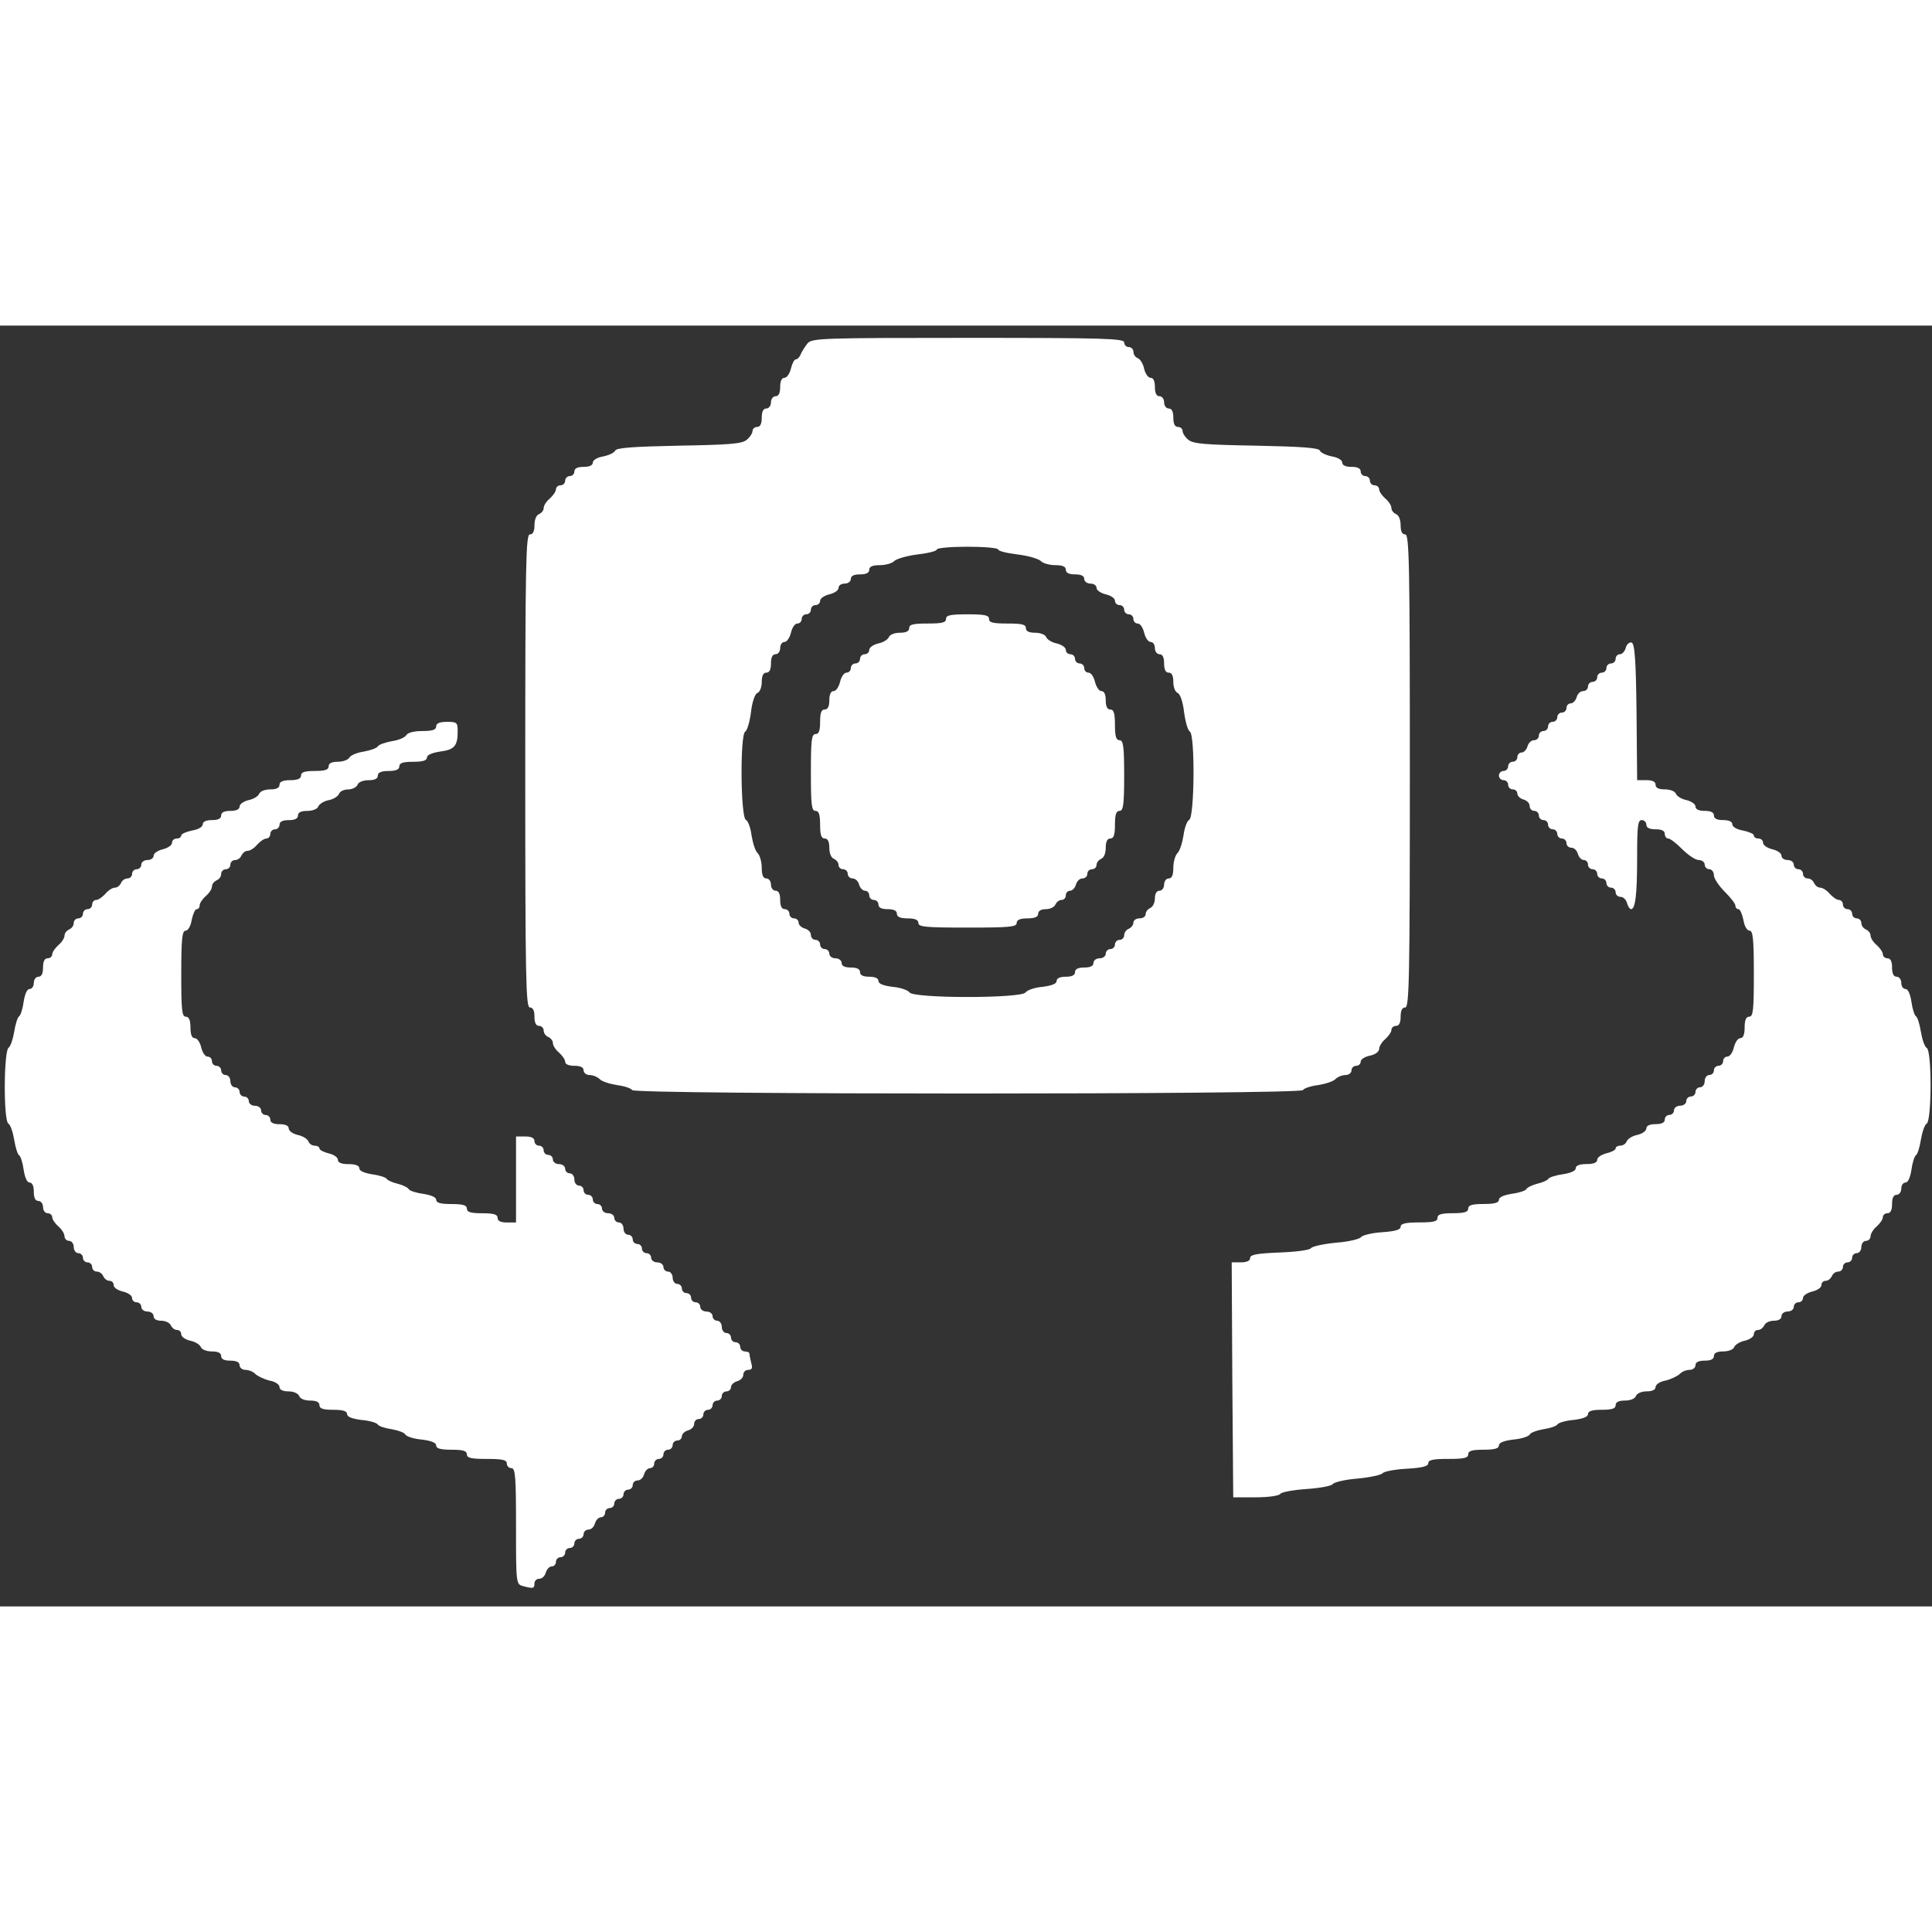 <?xml version="1.0" standalone="no"?>
<!DOCTYPE svg PUBLIC "-//W3C//DTD SVG 20010904//EN"
 "http://www.w3.org/TR/2001/REC-SVG-20010904/DTD/svg10.dtd">
<svg version="1.0" xmlns="http://www.w3.org/2000/svg"
 width="24" height="24" viewBox="0 0 629 417"
 preserveAspectRatio="xMidYMid meet">

<rect x="0" y="0" width="629" height="417" fill="#333333" stroke="none"/>

<g transform="translate(0,417) scale(0.1,-0.1)"
fill="white" stroke="none">
<path d="M2629 4112 c-8 -10 -18 -26 -22 -35 -3 -9 -11 -17 -16 -17 -5 0 -12
-13 -16 -30 -4 -16 -13 -30 -21 -30 -9 0 -14 -11 -14 -30 0 -20 -5 -30 -15
-30 -8 0 -15 -9 -15 -20 0 -11 -7 -20 -15 -20 -10 0 -15 -10 -15 -30 0 -20 -5
-30 -15 -30 -8 0 -15 -6 -15 -13 0 -7 -8 -20 -19 -29 -16 -13 -53 -16 -222
-19 -147 -3 -203 -7 -206 -16 -3 -7 -20 -15 -39 -19 -19 -3 -34 -12 -34 -20 0
-9 -11 -14 -30 -14 -20 0 -30 -5 -30 -15 0 -8 -7 -15 -15 -15 -8 0 -15 -7 -15
-15 0 -8 -7 -15 -15 -15 -8 0 -15 -6 -15 -13 0 -7 -9 -20 -20 -30 -11 -9 -20
-23 -20 -31 0 -8 -7 -16 -15 -20 -9 -3 -15 -18 -15 -36 0 -20 -5 -30 -15 -30
-13 0 -15 -92 -15 -770 0 -678 2 -770 15 -770 10 0 15 -10 15 -30 0 -20 5 -30
15 -30 8 0 15 -7 15 -15 0 -9 7 -18 15 -21 8 -4 15 -12 15 -20 0 -8 9 -22 20
-31 11 -10 20 -23 20 -30 0 -8 12 -13 30 -13 20 0 30 -5 30 -15 0 -8 9 -15 19
-15 11 0 26 -6 33 -13 7 -8 33 -16 58 -20 24 -3 46 -11 48 -16 5 -15 2179 -15
2184 0 2 5 24 13 48 16 25 4 51 12 58 20 7 7 22 13 33 13 10 0 19 7 19 15 0 8
7 15 15 15 8 0 15 6 15 14 0 7 14 16 30 19 18 4 30 13 30 22 0 8 9 23 20 32
11 10 20 23 20 30 0 7 7 13 15 13 10 0 15 10 15 30 0 20 5 30 15 30 13 0 15
92 15 770 0 678 -2 770 -15 770 -10 0 -15 10 -15 30 0 18 -6 33 -15 36 -8 4
-15 12 -15 20 0 8 -9 22 -20 31 -11 10 -20 23 -20 30 0 7 -7 13 -15 13 -8 0
-15 7 -15 15 0 8 -7 15 -15 15 -8 0 -15 7 -15 15 0 10 -10 15 -30 15 -19 0
-30 5 -30 14 0 8 -15 17 -34 20 -19 4 -36 12 -39 19 -3 9 -59 13 -206 16 -169
3 -206 6 -222 19 -11 9 -19 22 -19 29 0 7 -7 13 -15 13 -10 0 -15 10 -15 30 0
20 -5 30 -15 30 -8 0 -15 9 -15 20 0 11 -7 20 -15 20 -10 0 -15 10 -15 30 0
19 -5 30 -14 30 -8 0 -17 13 -21 29 -3 16 -13 32 -21 35 -8 3 -14 12 -14 21 0
8 -7 15 -15 15 -8 0 -15 7 -15 15 0 13 -63 15 -508 15 -476 0 -509 -1 -523
-18z m621 -671 c0 -5 28 -12 62 -16 34 -4 68 -14 76 -21 7 -8 29 -14 48 -14
24 0 34 -5 34 -15 0 -10 10 -15 30 -15 20 0 30 -5 30 -15 0 -8 9 -15 20 -15
11 0 20 -6 20 -14 0 -8 14 -17 30 -21 17 -4 30 -13 30 -21 0 -8 7 -14 15 -14
8 0 15 -7 15 -15 0 -8 7 -15 15 -15 8 0 15 -7 15 -15 0 -8 6 -15 14 -15 8 0
17 -13 21 -30 4 -16 13 -30 21 -30 8 0 14 -9 14 -20 0 -11 7 -20 15 -20 10 0
15 -10 15 -30 0 -20 5 -30 15 -30 10 0 15 -10 15 -30 0 -17 6 -33 14 -36 8 -3
17 -28 21 -62 4 -31 12 -60 19 -64 17 -11 15 -276 -2 -287 -8 -4 -16 -28 -19
-52 -4 -24 -12 -50 -20 -57 -7 -7 -13 -29 -13 -48 0 -24 -5 -34 -15 -34 -8 0
-15 -9 -15 -20 0 -11 -7 -20 -15 -20 -9 0 -15 -9 -15 -25 0 -14 -7 -28 -15
-31 -8 -4 -15 -12 -15 -20 0 -8 -9 -14 -20 -14 -11 0 -20 -6 -20 -14 0 -8 -7
-16 -15 -20 -8 -3 -15 -12 -15 -21 0 -8 -7 -15 -15 -15 -8 0 -15 -7 -15 -15 0
-8 -7 -15 -15 -15 -8 0 -15 -7 -15 -15 0 -8 -9 -15 -20 -15 -11 0 -20 -7 -20
-15 0 -10 -10 -15 -30 -15 -20 0 -30 -5 -30 -15 0 -10 -10 -15 -30 -15 -19 0
-30 -5 -30 -14 0 -9 -16 -15 -46 -19 -26 -2 -50 -11 -55 -18 -12 -20 -366 -20
-378 0 -5 7 -29 16 -55 18 -30 4 -46 10 -46 19 0 9 -11 14 -30 14 -20 0 -30 5
-30 15 0 10 -10 15 -30 15 -20 0 -30 5 -30 15 0 8 -9 15 -20 15 -11 0 -20 7
-20 15 0 8 -7 15 -15 15 -8 0 -15 7 -15 15 0 8 -7 15 -15 15 -8 0 -15 7 -15
16 0 9 -9 18 -20 21 -11 3 -20 12 -20 19 0 8 -7 14 -15 14 -8 0 -15 7 -15 15
0 8 -7 15 -15 15 -10 0 -15 10 -15 30 0 20 -5 30 -15 30 -8 0 -15 9 -15 20 0
11 -7 20 -15 20 -10 0 -15 10 -15 34 0 19 -6 41 -13 48 -8 7 -16 33 -20 57 -3
24 -11 48 -19 52 -17 11 -19 276 -2 287 7 4 15 33 19 64 4 34 13 59 21 62 8 3
14 19 14 36 0 20 5 30 15 30 10 0 15 10 15 30 0 20 5 30 15 30 8 0 15 9 15 20
0 11 6 20 14 20 8 0 17 14 21 30 4 17 13 30 21 30 8 0 14 7 14 15 0 8 7 15 15
15 8 0 15 7 15 15 0 8 7 15 15 15 8 0 15 6 15 14 0 8 14 17 30 21 17 4 30 13
30 21 0 8 9 14 20 14 11 0 20 7 20 15 0 10 10 15 30 15 20 0 30 5 30 15 0 10
10 15 34 15 19 0 41 6 48 14 8 7 42 17 76 21 34 4 62 11 62 16 0 5 45 9 100 9
55 0 100 -4 100 -9z"/>
<path d="M3080 3215 c0 -12 -13 -15 -60 -15 -47 0 -60 -3 -60 -15 0 -10 -10
-15 -30 -15 -17 0 -33 -6 -36 -14 -3 -8 -19 -18 -35 -21 -16 -4 -29 -13 -29
-21 0 -8 -7 -14 -15 -14 -8 0 -15 -7 -15 -15 0 -8 -7 -15 -15 -15 -8 0 -15 -7
-15 -15 0 -8 -6 -15 -14 -15 -8 0 -17 -13 -21 -30 -4 -16 -13 -30 -21 -30 -9
0 -14 -11 -14 -30 0 -20 -5 -30 -15 -30 -11 0 -15 -11 -15 -40 0 -29 -4 -40
-15 -40 -13 0 -15 -21 -15 -125 0 -104 2 -125 15 -125 11 0 15 -12 15 -45 0
-33 4 -45 15 -45 10 0 15 -10 15 -30 0 -18 6 -33 15 -36 8 -4 15 -12 15 -20 0
-8 7 -14 15 -14 8 0 15 -7 15 -15 0 -8 7 -15 16 -15 9 0 18 -9 21 -20 3 -11
12 -20 19 -20 8 0 14 -7 14 -15 0 -8 7 -15 15 -15 8 0 15 -7 15 -15 0 -10 10
-15 30 -15 20 0 30 -5 30 -15 0 -10 11 -15 35 -15 24 0 35 -5 35 -15 0 -13 24
-15 160 -15 136 0 160 2 160 15 0 10 11 15 35 15 24 0 35 5 35 15 0 9 9 15 25
15 14 0 28 7 31 15 4 8 12 15 20 15 8 0 14 7 14 15 0 8 6 15 14 15 7 0 16 9
19 20 3 11 12 20 21 20 9 0 16 7 16 15 0 8 7 15 15 15 8 0 15 6 15 14 0 8 7
16 15 20 9 3 15 18 15 36 0 20 5 30 15 30 11 0 15 12 15 45 0 33 4 45 15 45
12 0 15 19 15 115 0 96 -3 115 -15 115 -11 0 -15 12 -15 50 0 38 -4 50 -15 50
-10 0 -15 10 -15 30 0 19 -5 30 -14 30 -8 0 -17 14 -21 30 -4 17 -13 30 -21
30 -8 0 -14 7 -14 15 0 8 -7 15 -15 15 -8 0 -15 7 -15 15 0 8 -7 15 -15 15 -8
0 -15 6 -15 14 0 8 -13 17 -29 21 -16 3 -32 13 -35 21 -3 8 -19 14 -36 14 -20
0 -30 5 -30 15 0 12 -13 15 -60 15 -47 0 -60 3 -60 15 0 12 -14 15 -70 15 -56
0 -70 -3 -70 -15z"/>
<path d="M5293 3121 c-3 -12 -12 -21 -19 -21 -8 0 -14 -7 -14 -15 0 -8 -7 -15
-15 -15 -8 0 -15 -7 -15 -15 0 -8 -7 -15 -15 -15 -8 0 -15 -7 -15 -15 0 -8 -7
-15 -15 -15 -8 0 -15 -7 -15 -15 0 -8 -7 -15 -16 -15 -9 0 -18 -9 -21 -20 -3
-11 -12 -20 -19 -20 -8 0 -14 -7 -14 -15 0 -8 -7 -15 -15 -15 -8 0 -15 -7 -15
-15 0 -8 -7 -15 -15 -15 -8 0 -15 -7 -15 -15 0 -8 -7 -15 -15 -15 -8 0 -15 -7
-15 -15 0 -8 -7 -15 -16 -15 -9 0 -18 -9 -21 -20 -3 -11 -12 -20 -19 -20 -8 0
-14 -7 -14 -15 0 -8 -7 -15 -15 -15 -8 0 -15 -7 -15 -15 0 -8 -7 -15 -15 -15
-8 0 -15 -7 -15 -15 0 -8 7 -15 15 -15 8 0 15 -7 15 -15 0 -8 7 -15 15 -15 8
0 15 -6 15 -14 0 -7 9 -16 20 -19 11 -3 20 -12 20 -21 0 -9 7 -16 15 -16 8 0
15 -7 15 -15 0 -8 7 -15 15 -15 8 0 15 -7 15 -15 0 -8 7 -15 15 -15 8 0 15 -7
15 -15 0 -8 7 -15 15 -15 8 0 15 -7 15 -15 0 -8 7 -15 16 -15 9 0 18 -9 21
-20 3 -11 12 -20 19 -20 8 0 14 -7 14 -15 0 -8 7 -15 15 -15 8 0 15 -7 15 -15
0 -8 7 -15 15 -15 8 0 15 -7 15 -15 0 -8 7 -15 15 -15 8 0 15 -7 15 -15 0 -8
7 -15 16 -15 9 0 18 -9 21 -20 3 -11 9 -20 13 -20 14 0 20 45 20 168 0 102 2
122 15 122 8 0 15 -7 15 -15 0 -10 10 -15 30 -15 20 0 30 -5 30 -15 0 -8 5
-15 11 -15 7 0 27 -16 46 -35 19 -19 43 -35 53 -35 11 0 20 -7 20 -15 0 -8 7
-15 15 -15 8 0 15 -9 15 -20 0 -10 16 -34 35 -53 19 -19 35 -39 35 -46 0 -6 4
-11 10 -11 5 0 12 -16 16 -35 3 -20 12 -35 20 -35 11 0 14 -27 14 -140 0 -118
-2 -140 -15 -140 -10 0 -15 -11 -15 -35 0 -24 -5 -35 -14 -35 -8 0 -17 -14
-21 -30 -4 -17 -13 -30 -21 -30 -8 0 -14 -7 -14 -15 0 -8 -7 -15 -15 -15 -8 0
-15 -7 -15 -15 0 -8 -7 -15 -15 -15 -8 0 -15 -9 -15 -20 0 -11 -7 -20 -15 -20
-8 0 -15 -7 -15 -15 0 -8 -7 -15 -15 -15 -8 0 -15 -7 -15 -15 0 -8 -9 -15 -20
-15 -11 0 -20 -7 -20 -15 0 -8 -7 -15 -15 -15 -8 0 -15 -7 -15 -15 0 -10 -10
-15 -30 -15 -19 0 -30 -5 -30 -14 0 -8 -13 -17 -29 -21 -16 -3 -32 -13 -35
-21 -3 -8 -12 -14 -21 -14 -8 0 -15 -4 -15 -9 0 -5 -13 -12 -30 -16 -16 -4
-30 -13 -30 -21 0 -9 -11 -14 -35 -14 -23 0 -35 -5 -35 -14 0 -8 -16 -15 -41
-19 -23 -3 -45 -10 -48 -15 -3 -5 -19 -12 -36 -16 -16 -4 -33 -12 -36 -18 -3
-5 -25 -12 -48 -15 -25 -4 -41 -11 -41 -19 0 -10 -14 -14 -50 -14 -38 0 -50
-4 -50 -15 0 -11 -12 -15 -50 -15 -38 0 -50 -4 -50 -15 0 -12 -13 -15 -60 -15
-44 0 -60 -4 -60 -14 0 -10 -18 -15 -61 -18 -33 -2 -64 -10 -68 -16 -4 -6 -40
-15 -81 -18 -41 -4 -78 -12 -82 -18 -4 -6 -48 -12 -103 -14 -73 -3 -95 -7 -95
-18 0 -9 -11 -14 -30 -14 l-30 0 2 -382 3 -383 73 0 c42 0 76 5 80 11 4 6 42
13 86 16 43 3 81 10 85 16 4 6 40 15 81 18 41 4 78 12 82 18 4 5 39 12 77 14
52 3 71 8 71 18 0 11 16 14 65 14 51 0 65 3 65 15 0 11 12 15 50 15 36 0 50 4
50 14 0 9 16 15 46 19 26 2 50 10 54 16 3 7 24 14 46 18 21 3 42 10 45 16 4 5
27 12 53 14 30 4 46 10 46 19 0 10 14 14 45 14 33 0 45 4 45 15 0 10 10 15 30
15 18 0 33 6 36 15 4 9 19 15 35 15 18 0 29 5 29 14 0 8 14 18 32 21 17 4 38
14 46 21 7 8 22 14 33 14 10 0 19 7 19 15 0 10 10 15 30 15 20 0 30 5 30 15 0
10 10 15 30 15 17 0 33 6 36 14 3 8 19 18 35 21 16 4 29 13 29 21 0 8 6 14 14
14 8 0 16 7 20 15 3 8 17 15 31 15 16 0 25 6 25 15 0 8 9 15 20 15 11 0 20 7
20 15 0 8 7 15 15 15 8 0 15 6 15 14 0 8 14 17 30 21 17 4 30 13 30 21 0 8 6
14 14 14 8 0 16 7 20 15 3 8 12 15 21 15 8 0 15 7 15 15 0 8 7 15 15 15 8 0
15 7 15 15 0 8 7 15 15 15 8 0 15 9 15 20 0 11 7 20 15 20 8 0 15 7 15 15 0 8
9 23 20 32 11 10 20 23 20 30 0 7 7 13 15 13 10 0 15 10 15 30 0 20 5 30 15
30 8 0 15 9 15 20 0 11 6 20 14 20 8 0 15 16 19 41 3 23 10 45 15 48 5 3 12
26 16 51 4 24 12 48 19 52 16 10 17 236 0 246 -7 4 -15 28 -19 52 -4 25 -11
48 -16 51 -5 3 -12 25 -15 48 -4 25 -11 41 -19 41 -8 0 -14 9 -14 20 0 11 -7
20 -15 20 -10 0 -15 10 -15 30 0 20 -5 30 -15 30 -8 0 -15 6 -15 13 0 7 -9 20
-20 30 -11 9 -20 23 -20 31 0 8 -7 16 -15 20 -8 3 -15 12 -15 21 0 8 -7 15
-15 15 -8 0 -15 7 -15 15 0 8 -7 15 -15 15 -8 0 -15 7 -15 15 0 8 -6 15 -13
15 -7 0 -20 9 -30 20 -9 11 -23 20 -31 20 -8 0 -16 7 -20 15 -3 8 -12 15 -21
15 -8 0 -15 7 -15 15 0 8 -7 15 -15 15 -8 0 -15 7 -15 15 0 8 -9 15 -20 15
-11 0 -20 6 -20 14 0 8 -13 17 -30 21 -16 4 -30 13 -30 21 0 8 -7 14 -15 14
-8 0 -15 4 -15 10 0 5 -16 12 -35 16 -20 3 -35 12 -35 20 0 9 -11 14 -30 14
-20 0 -30 5 -30 15 0 10 -10 15 -30 15 -19 0 -30 5 -30 14 0 8 -13 17 -29 21
-16 3 -32 13 -35 21 -3 8 -19 14 -36 14 -20 0 -30 5 -30 15 0 10 -10 15 -30
15 l-30 0 -2 222 c-2 172 -6 222 -16 226 -7 2 -16 -5 -19 -17z"/>
<path d="M1420 2865 c0 -11 -12 -15 -45 -15 -26 0 -47 -5 -52 -13 -4 -8 -26
-17 -47 -20 -22 -4 -42 -11 -46 -17 -4 -6 -24 -13 -46 -17 -21 -3 -43 -12 -47
-20 -4 -7 -21 -13 -37 -13 -20 0 -30 -5 -30 -15 0 -11 -12 -15 -45 -15 -33 0
-45 -4 -45 -15 0 -10 -11 -15 -35 -15 -24 0 -35 -5 -35 -15 0 -10 -10 -15 -30
-15 -17 0 -33 -6 -36 -14 -3 -8 -19 -18 -35 -21 -16 -4 -29 -13 -29 -21 0 -9
-11 -14 -30 -14 -20 0 -30 -5 -30 -15 0 -10 -10 -15 -30 -15 -19 0 -30 -5 -30
-14 0 -8 -15 -17 -35 -20 -19 -4 -35 -11 -35 -16 0 -6 -7 -10 -15 -10 -8 0
-15 -6 -15 -14 0 -8 -14 -17 -30 -21 -16 -4 -30 -13 -30 -21 0 -8 -9 -14 -20
-14 -11 0 -20 -7 -20 -15 0 -8 -7 -15 -15 -15 -8 0 -15 -7 -15 -15 0 -8 -7
-15 -15 -15 -9 0 -18 -7 -21 -15 -4 -8 -12 -15 -20 -15 -8 0 -22 -9 -31 -20
-10 -11 -23 -20 -30 -20 -7 0 -13 -7 -13 -15 0 -8 -7 -15 -15 -15 -8 0 -15 -7
-15 -15 0 -8 -7 -15 -15 -15 -8 0 -15 -7 -15 -15 0 -9 -7 -18 -15 -21 -8 -4
-15 -12 -15 -20 0 -8 -9 -22 -20 -31 -11 -10 -20 -23 -20 -30 0 -7 -7 -13 -15
-13 -10 0 -15 -10 -15 -30 0 -20 -5 -30 -15 -30 -8 0 -15 -9 -15 -20 0 -11 -6
-20 -14 -20 -8 0 -15 -16 -19 -41 -3 -23 -10 -45 -15 -48 -5 -3 -12 -26 -16
-51 -4 -24 -12 -47 -18 -51 -16 -10 -17 -237 -1 -247 7 -4 15 -28 19 -52 4
-25 11 -48 16 -51 5 -3 12 -25 15 -48 4 -25 11 -41 19 -41 9 0 14 -11 14 -30
0 -20 5 -30 15 -30 8 0 15 -9 15 -20 0 -11 7 -20 15 -20 8 0 15 -6 15 -13 0
-7 9 -20 20 -30 11 -9 20 -24 20 -32 0 -8 7 -15 15 -15 8 0 15 -9 15 -20 0
-11 7 -20 15 -20 8 0 15 -7 15 -15 0 -8 7 -15 15 -15 8 0 15 -7 15 -15 0 -8 7
-15 15 -15 9 0 18 -7 21 -15 4 -8 12 -15 20 -15 8 0 14 -6 14 -14 0 -8 13 -17
30 -21 17 -4 30 -13 30 -21 0 -8 7 -14 15 -14 8 0 15 -7 15 -15 0 -8 9 -15 20
-15 11 0 20 -7 20 -15 0 -9 9 -15 25 -15 14 0 28 -7 31 -15 4 -8 12 -15 20
-15 8 0 14 -6 14 -14 0 -8 13 -17 29 -21 16 -3 32 -13 35 -21 3 -8 19 -14 36
-14 20 0 30 -5 30 -15 0 -10 10 -15 30 -15 20 0 30 -5 30 -15 0 -8 9 -15 19
-15 11 0 26 -6 33 -14 8 -7 29 -17 46 -21 18 -3 32 -13 32 -21 0 -9 11 -14 29
-14 16 0 31 -6 35 -15 3 -9 18 -15 36 -15 20 0 30 -5 30 -15 0 -11 12 -15 45
-15 31 0 45 -4 45 -14 0 -9 16 -15 46 -19 26 -2 49 -9 53 -14 3 -6 24 -13 45
-16 22 -4 43 -11 46 -18 4 -6 28 -14 54 -16 30 -4 46 -10 46 -19 0 -10 14 -14
50 -14 38 0 50 -4 50 -15 0 -12 14 -15 65 -15 51 0 65 -3 65 -15 0 -8 7 -15
15 -15 13 0 15 -28 15 -189 0 -187 0 -189 23 -195 33 -9 37 -8 37 9 0 8 7 15
16 15 9 0 18 9 21 20 3 11 12 20 19 20 8 0 14 7 14 15 0 8 7 15 15 15 8 0 15
7 15 15 0 8 7 15 15 15 8 0 15 7 15 15 0 8 7 15 15 15 8 0 15 7 15 15 0 8 7
15 16 15 9 0 18 9 21 20 3 11 12 20 19 20 8 0 14 7 14 15 0 8 7 15 15 15 8 0
15 7 15 15 0 8 7 15 15 15 8 0 15 7 15 15 0 8 7 15 15 15 8 0 15 7 15 15 0 8
7 15 16 15 9 0 18 9 21 20 3 11 12 20 19 20 8 0 14 7 14 15 0 8 7 15 15 15 8
0 15 7 15 15 0 8 7 15 15 15 8 0 15 7 15 15 0 8 7 15 15 15 8 0 15 6 15 14 0
7 9 16 20 19 11 3 20 12 20 21 0 9 7 16 15 16 8 0 15 7 15 15 0 8 7 15 15 15
8 0 15 7 15 15 0 8 7 15 15 15 8 0 15 7 15 15 0 8 7 15 15 15 8 0 15 6 15 14
0 7 9 16 20 19 11 3 20 12 20 21 0 9 7 16 16 16 12 0 15 6 10 22 -3 13 -6 26
-6 31 0 4 -7 7 -15 7 -8 0 -15 7 -15 15 0 8 -7 15 -15 15 -8 0 -15 7 -15 15 0
8 -7 15 -15 15 -8 0 -15 9 -15 20 0 11 -7 20 -15 20 -8 0 -15 7 -15 15 0 8 -9
15 -20 15 -11 0 -20 7 -20 15 0 8 -7 15 -15 15 -8 0 -15 7 -15 15 0 8 -7 15
-15 15 -8 0 -15 7 -15 15 0 8 -7 15 -15 15 -8 0 -15 9 -15 20 0 11 -7 20 -15
20 -8 0 -15 7 -15 15 0 8 -9 15 -20 15 -11 0 -20 7 -20 15 0 8 -7 15 -15 15
-8 0 -15 7 -15 15 0 8 -7 15 -15 15 -8 0 -15 7 -15 15 0 8 -7 15 -15 15 -8 0
-15 9 -15 20 0 11 -7 20 -15 20 -8 0 -15 7 -15 15 0 8 -9 15 -20 15 -11 0 -20
7 -20 15 0 8 -7 15 -15 15 -8 0 -15 7 -15 15 0 8 -7 15 -15 15 -8 0 -15 7 -15
15 0 8 -7 15 -15 15 -8 0 -15 9 -15 20 0 11 -7 20 -15 20 -8 0 -15 7 -15 15 0
8 -9 15 -20 15 -11 0 -20 7 -20 15 0 8 -7 15 -15 15 -8 0 -15 7 -15 15 0 8 -7
15 -15 15 -8 0 -15 7 -15 15 0 10 -10 15 -30 15 l-30 0 0 -140 0 -140 -30 0
c-20 0 -30 5 -30 15 0 11 -12 15 -50 15 -38 0 -50 4 -50 15 0 11 -12 15 -50
15 -36 0 -50 4 -50 14 0 8 -16 15 -41 19 -23 3 -45 10 -48 15 -3 6 -20 14 -36
18 -17 4 -33 11 -36 16 -3 5 -25 12 -48 15 -25 4 -41 11 -41 19 0 9 -12 14
-35 14 -24 0 -35 5 -35 14 0 8 -13 17 -30 21 -16 4 -30 11 -30 16 0 5 -7 9
-15 9 -9 0 -18 6 -21 14 -3 8 -19 18 -35 21 -16 4 -29 13 -29 21 0 9 -11 14
-30 14 -20 0 -30 5 -30 15 0 8 -7 15 -15 15 -8 0 -15 7 -15 15 0 8 -9 15 -20
15 -11 0 -20 7 -20 15 0 8 -7 15 -15 15 -8 0 -15 7 -15 15 0 8 -7 15 -15 15
-8 0 -15 9 -15 20 0 11 -7 20 -15 20 -8 0 -15 7 -15 15 0 8 -7 15 -15 15 -8 0
-15 7 -15 15 0 8 -6 15 -14 15 -8 0 -17 13 -21 30 -4 17 -13 30 -21 30 -9 0
-14 11 -14 35 0 24 -5 35 -15 35 -13 0 -15 22 -15 140 0 113 3 140 14 140 8 0
17 15 20 35 4 19 11 35 16 35 6 0 10 6 10 13 0 7 9 20 20 30 11 9 20 23 20 31
0 8 7 16 15 20 8 3 15 12 15 21 0 8 7 15 15 15 8 0 15 7 15 15 0 8 7 15 15 15
9 0 18 7 21 15 4 8 12 15 20 15 8 0 22 9 31 20 10 11 23 20 30 20 7 0 13 7 13
15 0 8 7 15 15 15 8 0 15 7 15 15 0 10 10 15 30 15 20 0 30 5 30 15 0 10 10
15 30 15 17 0 33 6 36 14 3 8 18 18 34 21 16 3 31 13 34 21 3 8 16 14 30 14
13 0 26 7 30 15 3 9 18 15 36 15 20 0 30 5 30 15 0 10 11 15 35 15 24 0 35 5
35 15 0 11 12 15 45 15 31 0 45 4 45 14 0 8 16 15 41 19 48 6 59 18 59 65 0
30 -2 32 -35 32 -24 0 -35 -5 -35 -15z"/>
</g>
</svg>
